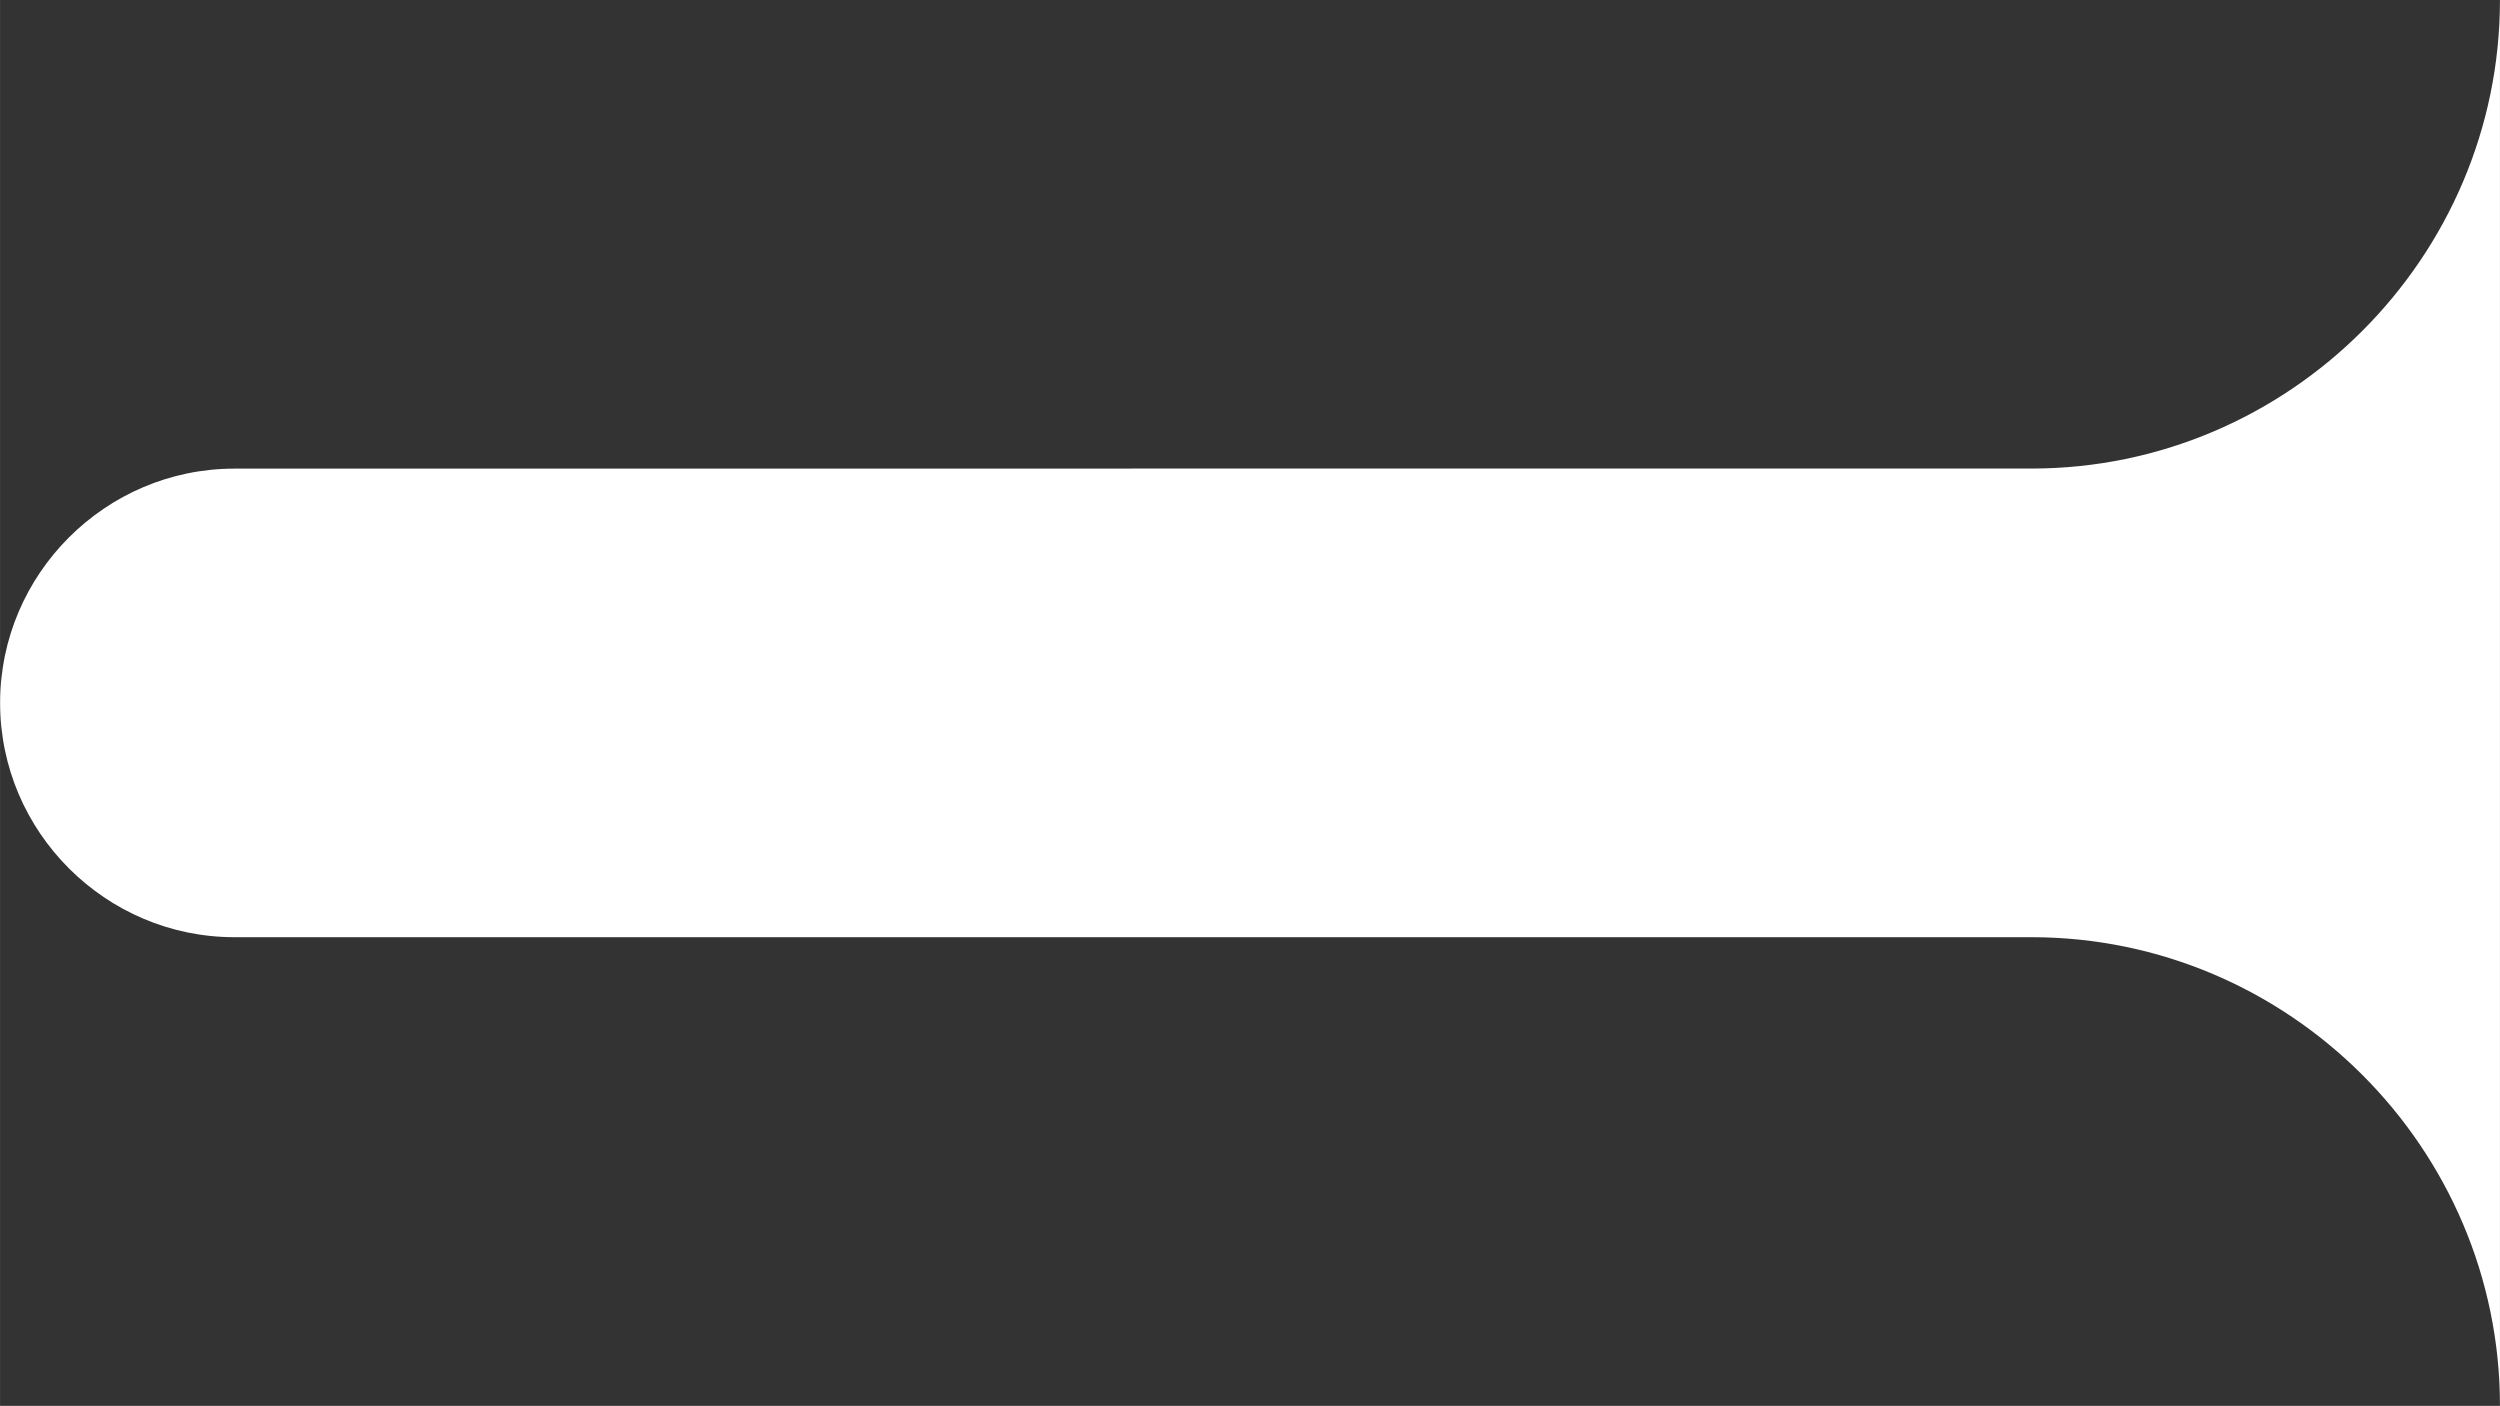 <?xml version="1.0" encoding="UTF-8"?>
<!DOCTYPE svg PUBLIC "-//W3C//DTD SVG 1.0//EN" "http://www.w3.org/TR/2001/REC-SVG-20010904/DTD/svg10.dtd">
<!-- Creator: CorelDRAW 2021 (64-Bit) -->
<svg xmlns="http://www.w3.org/2000/svg" xml:space="preserve" width="84.054mm" height="47.268mm" version="1.0" style="shape-rendering:geometricPrecision; text-rendering:geometricPrecision; image-rendering:optimizeQuality; fill-rule:evenodd; clip-rule:evenodd"
viewBox="0 0 372.3 209.37"
 xmlns:xlink="http://www.w3.org/1999/xlink"
 xmlns:xodm="http://www.corel.com/coreldraw/odm/2003">
 <rect x="0" y="0" width="372.3" height="209.37" fill="#333333" stroke="none"/>
 <defs>
  <style type="text/css">
   <![CDATA[
    .fil0 {fill:white}
   ]]>
  </style>
 </defs>
 <g id="Layer_x0020_1">
  <path class="fil0" d="M168.6 69.79l-32.03 0 -101.67 0c-19.19,0 -34.89,15.7 -34.89,34.89 0,19.19 15.7,34.89 34.89,34.89l101.67 0 32.03 0 53.82 0 30.33 0 49.76 0c38.38,0 69.79,31.4 69.79,69.79l0 -69.79 0 -69.79 0 -69.79c0,38.38 -31.4,69.79 -69.79,69.79l-49.76 0 -30.33 0 -53.82 0z"/>
 </g>
</svg>
